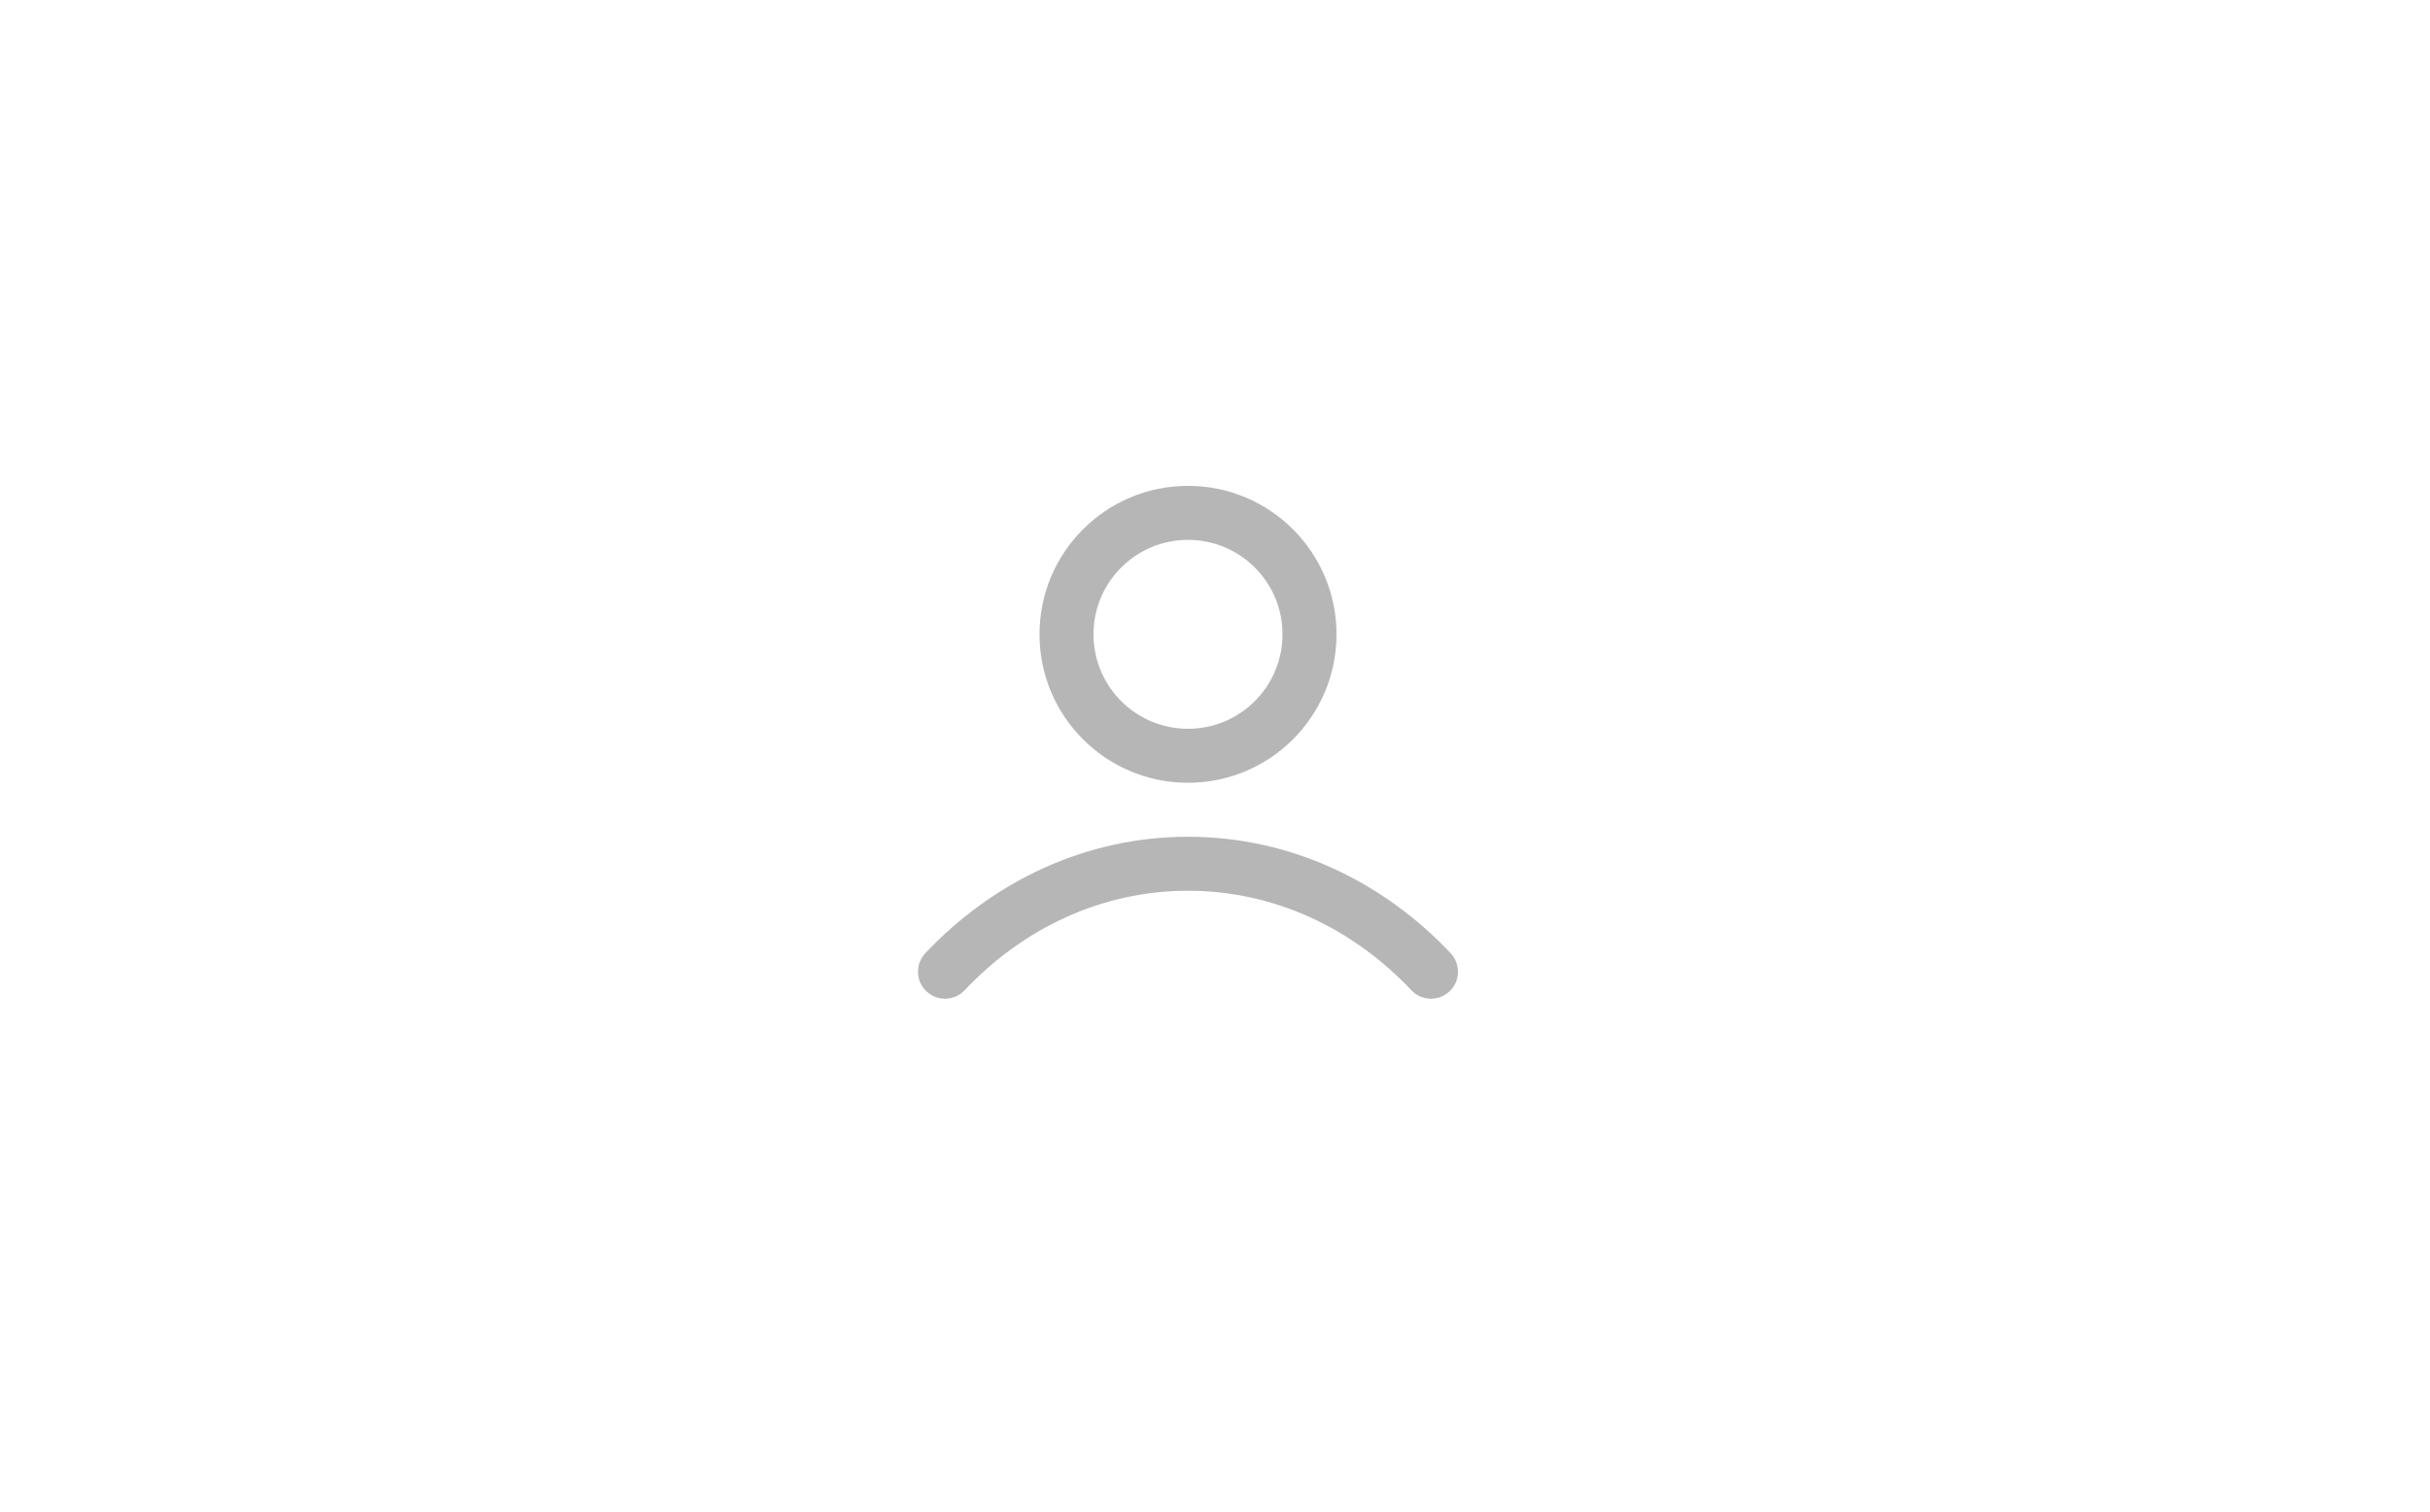 <svg width="90" height="56" viewBox="0 0 90 56" fill="none" xmlns="http://www.w3.org/2000/svg">
<rect width="90" height="56" fill="white"/>
<g clip-path="url(#clip0_25_276)">
<path d="M34.272 35.314C33.894 35.716 33.912 36.349 34.314 36.728C34.716 37.106 35.349 37.088 35.728 36.686L34.272 35.314ZM52.272 36.686C52.651 37.088 53.284 37.106 53.686 36.728C54.088 36.349 54.106 35.716 53.728 35.314L52.272 36.686ZM47.5 23.5C47.5 25.433 45.933 27 44 27V29C47.038 29 49.5 26.538 49.5 23.5H47.5ZM44 27C42.067 27 40.5 25.433 40.5 23.5H38.5C38.5 26.538 40.962 29 44 29V27ZM40.5 23.5C40.5 21.567 42.067 20 44 20V18C40.962 18 38.5 20.462 38.5 23.5H40.5ZM44 20C45.933 20 47.5 21.567 47.5 23.5H49.5C49.5 20.462 47.038 18 44 18V20ZM35.728 36.686C37.893 34.389 40.809 33 44 33V31C40.205 31 36.778 32.656 34.272 35.314L35.728 36.686ZM44 33C47.191 33 50.107 34.389 52.272 36.686L53.728 35.314C51.222 32.656 47.795 31 44 31V33Z" fill="#B6B6B6"/>
</g>
<defs>
<clipPath id="clip0_25_276">
<rect width="24" height="24" fill="white" transform="translate(32 16)"/>
</clipPath>
</defs>
</svg>
